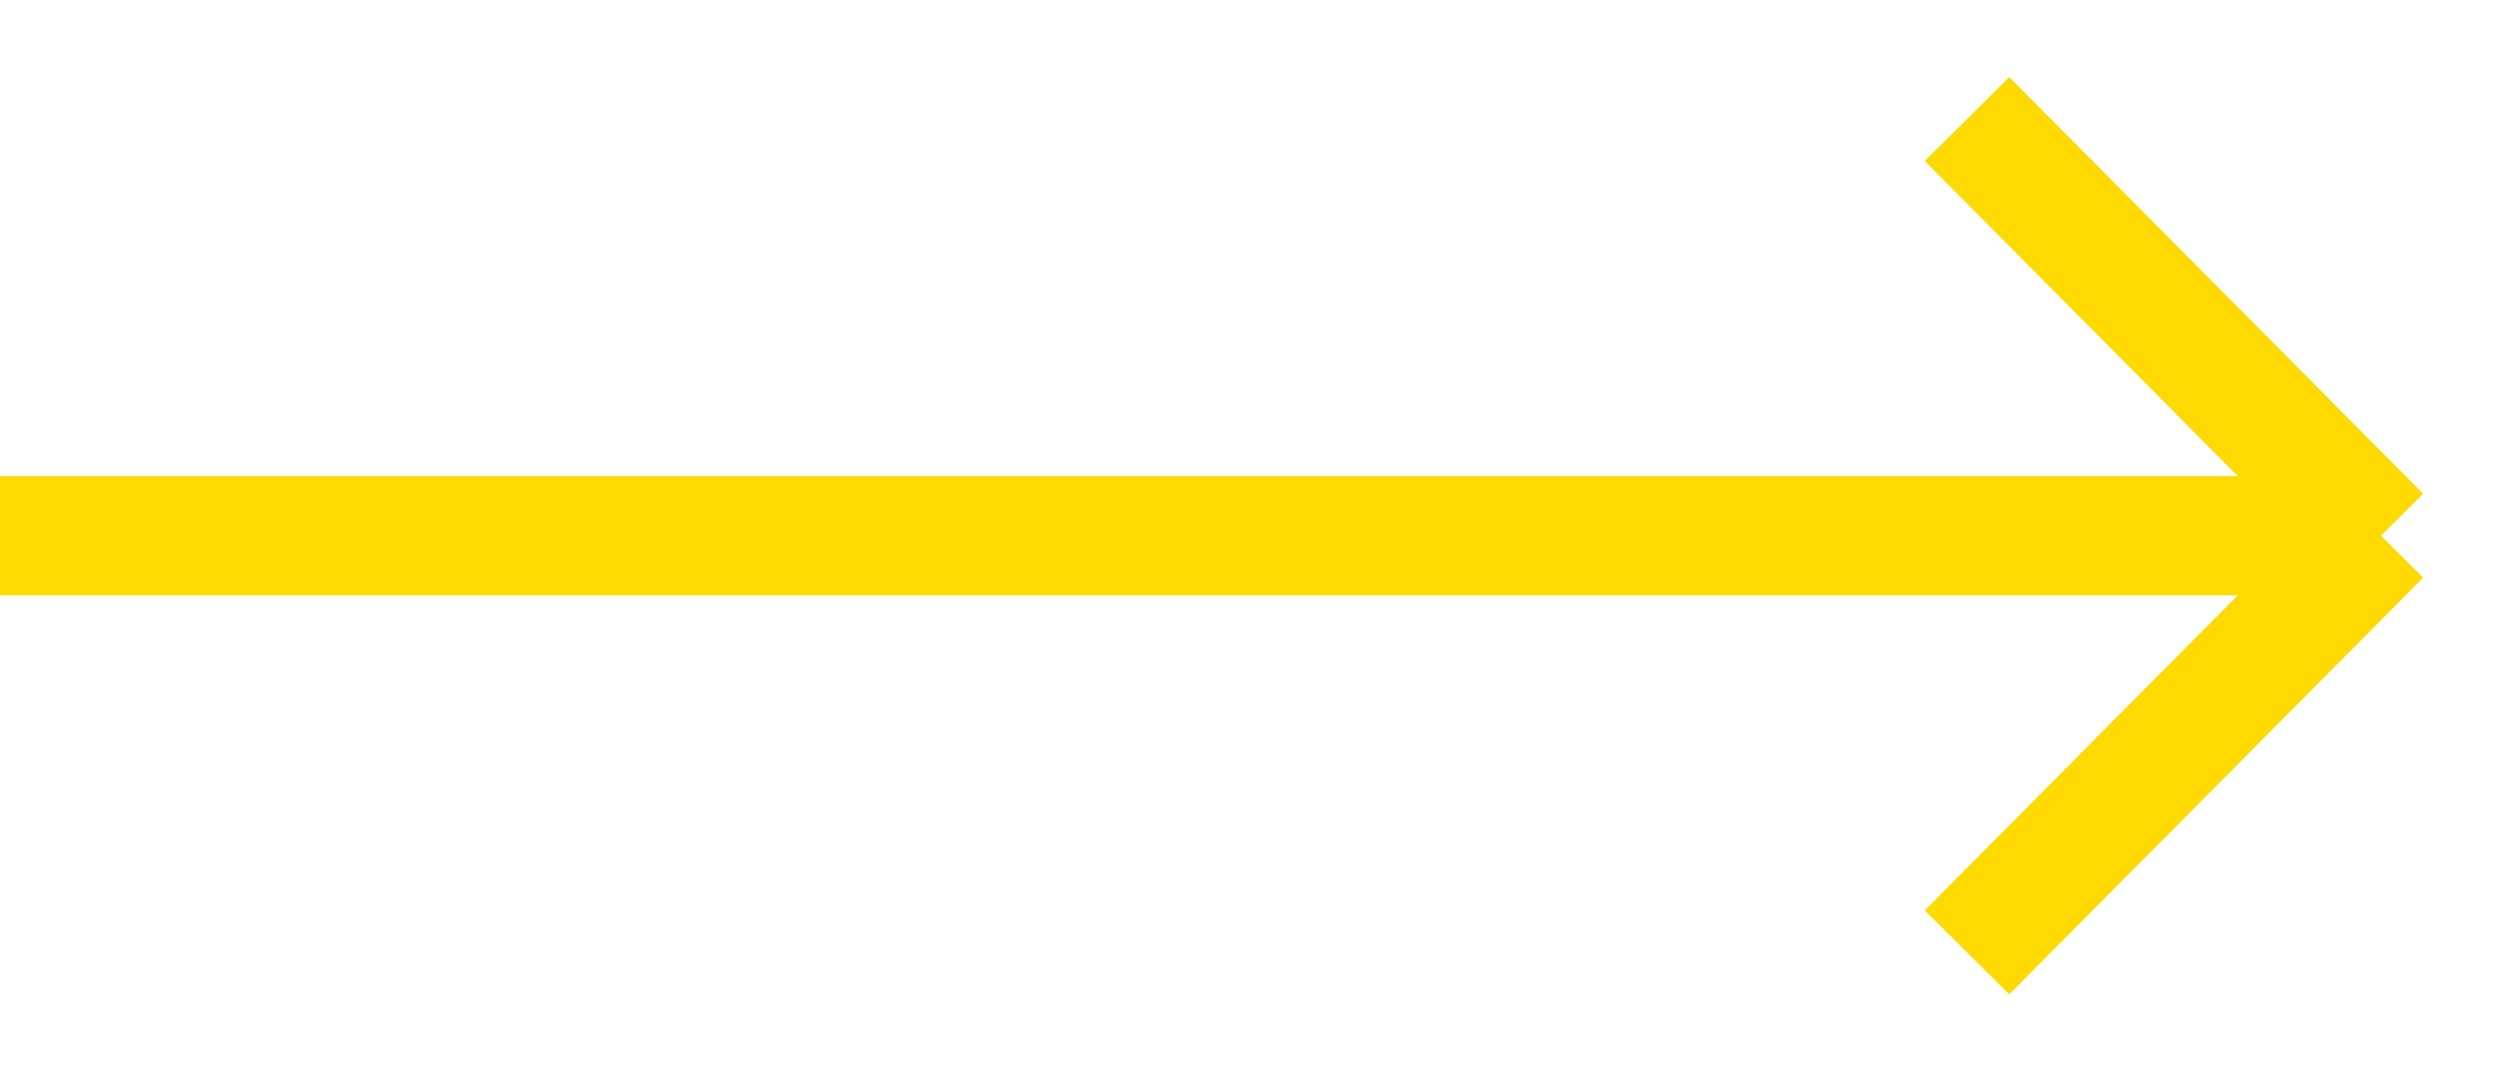 <svg width="21" height="9" viewBox="0 0 21 9" fill="none" xmlns="http://www.w3.org/2000/svg">
<path class="stroke-theme-color" d="M0 4.5L20 4.5M20 4.5L16.523 8M20 4.5L16.523 1" stroke="#FEDA00"/>
</svg>
